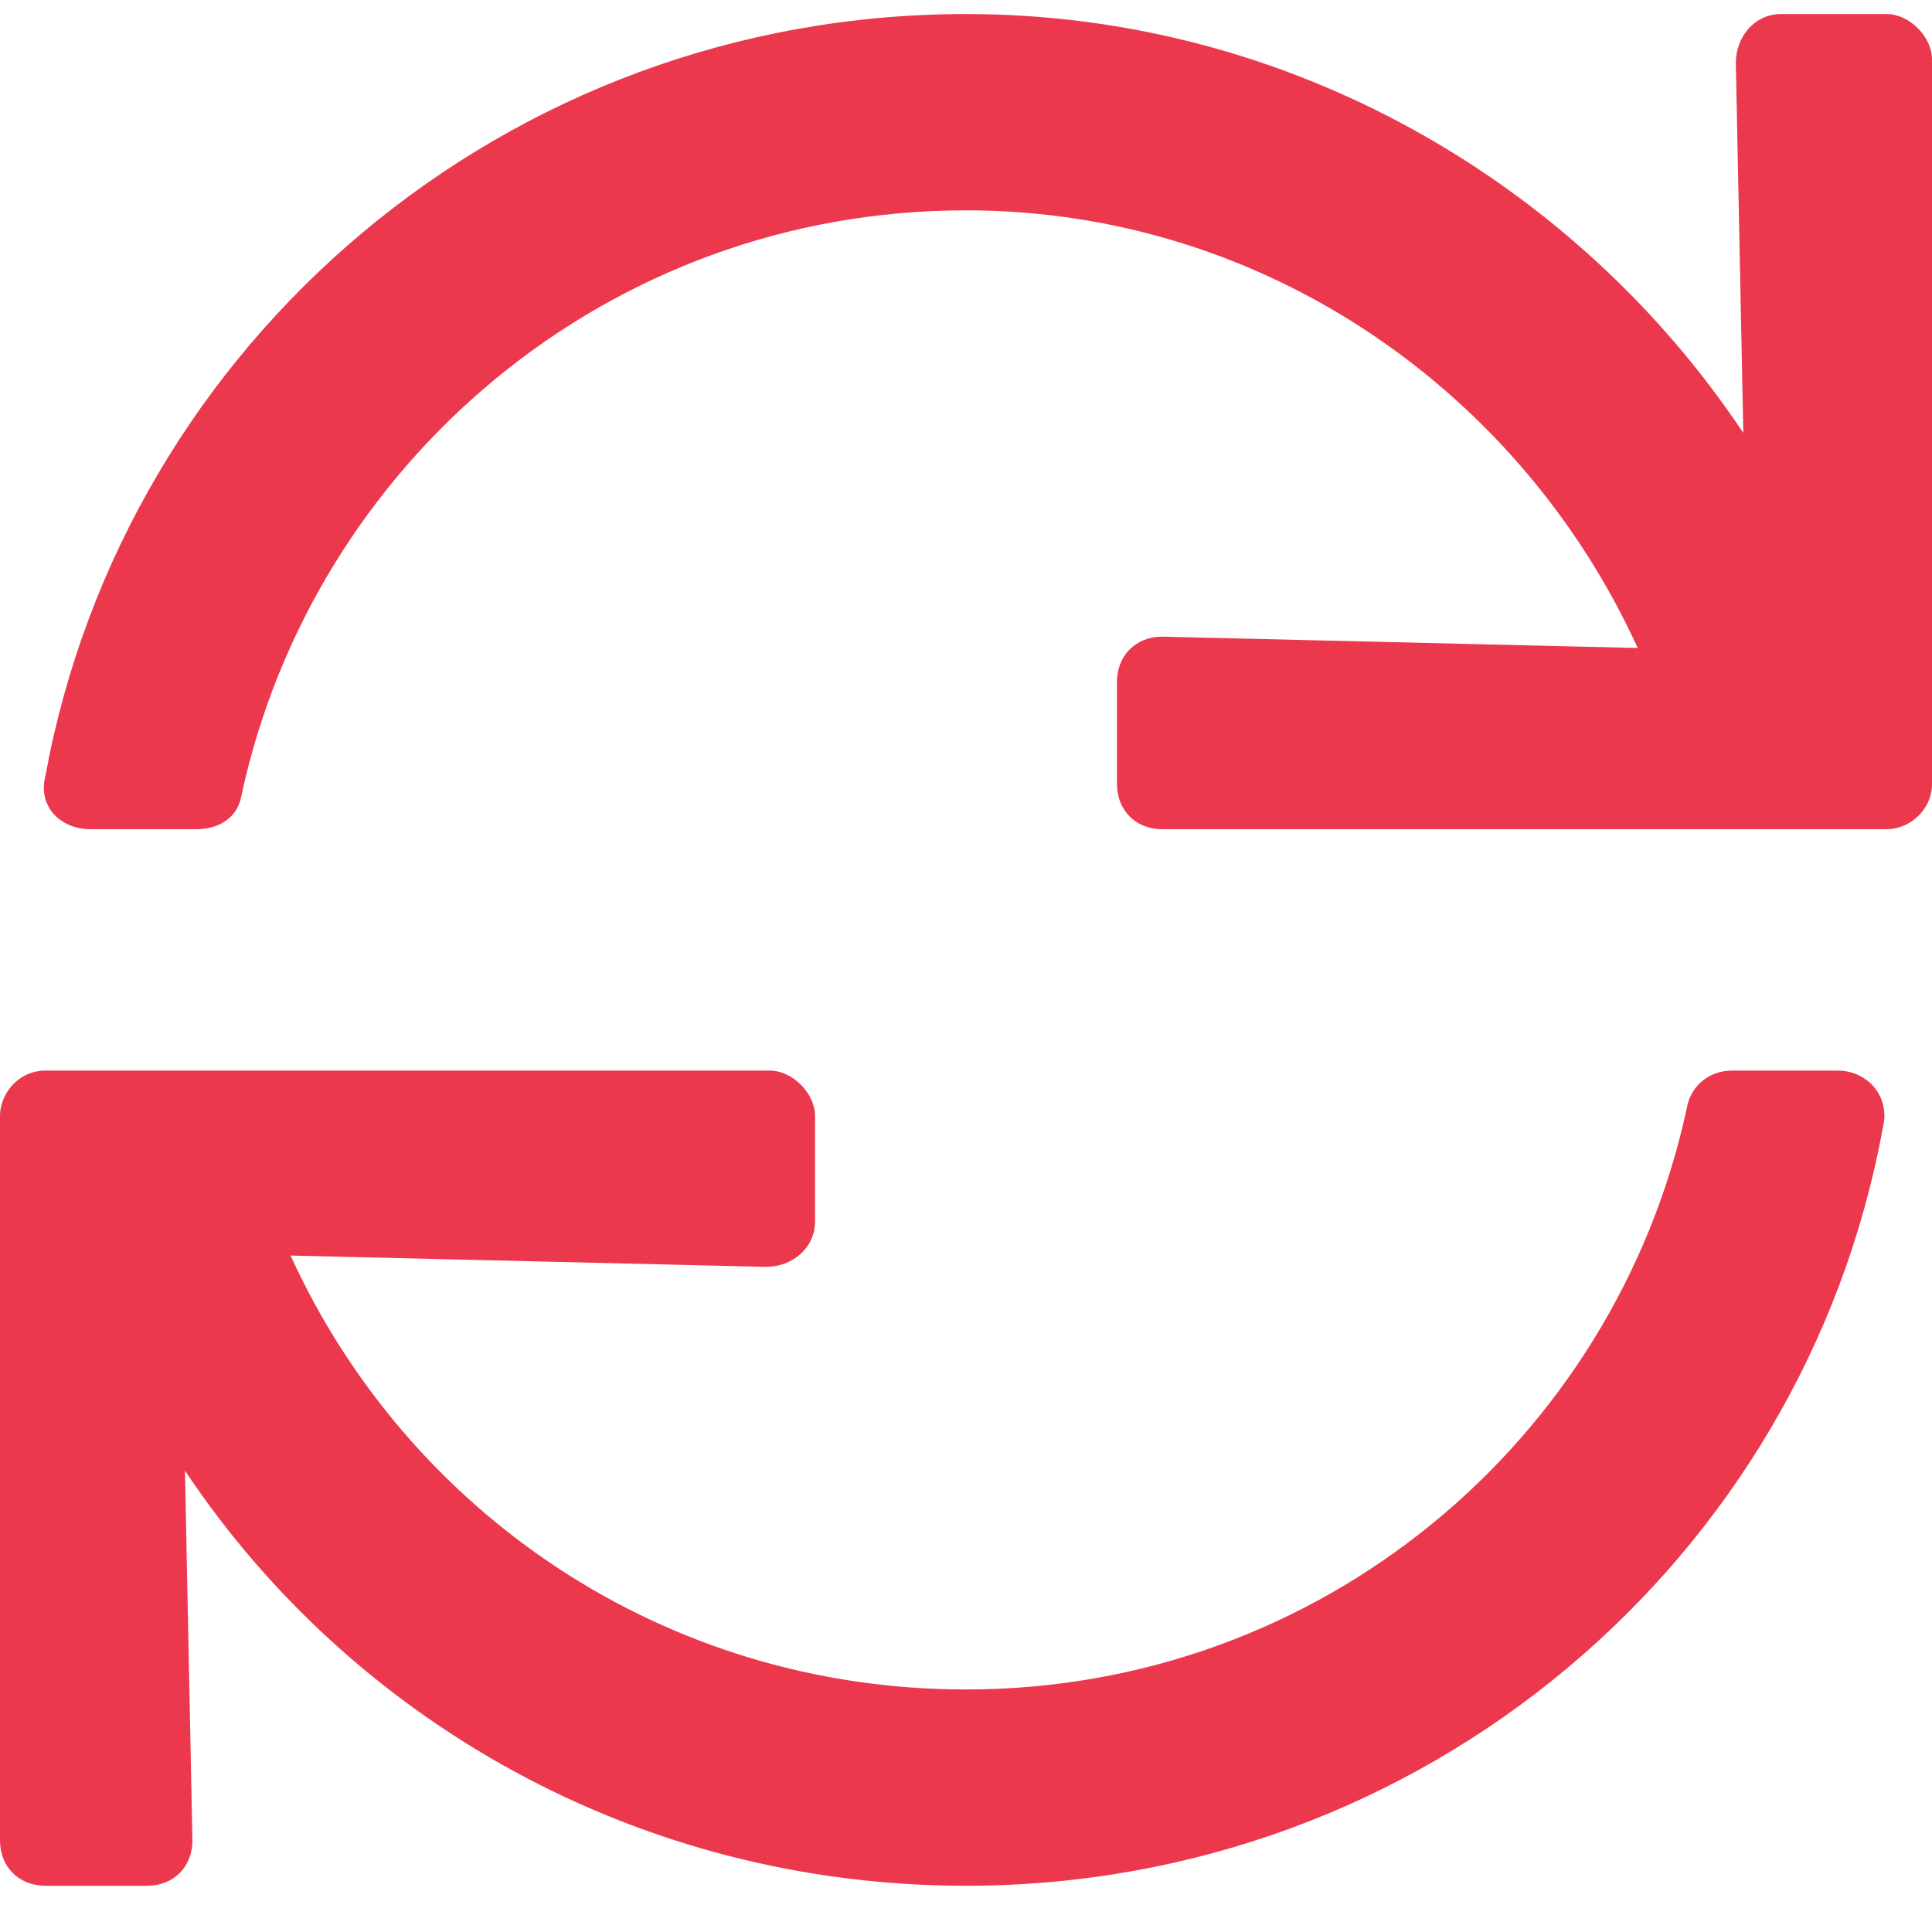 <svg width="15" height="15" viewBox="0 0 15 15" fill="none" xmlns="http://www.w3.org/2000/svg">
<path d="M14.648 0.109H13.828C13.623 0.109 13.477 0.285 13.477 0.49L13.535 3.361C12.246 1.428 10.02 0.109 7.5 0.109C3.926 0.109 0.967 2.658 0.352 6.027C0.293 6.262 0.469 6.438 0.703 6.438H1.523C1.699 6.438 1.846 6.35 1.875 6.174C2.432 3.596 4.717 1.633 7.5 1.633C9.814 1.633 11.807 3.039 12.715 5.031L9.023 4.943C8.818 4.943 8.672 5.09 8.672 5.295V6.086C8.672 6.291 8.818 6.438 9.023 6.438H14.648C14.824 6.438 15 6.291 15 6.086V0.461C15 0.285 14.824 0.109 14.648 0.109ZM14.268 8.312H13.447C13.271 8.312 13.125 8.43 13.096 8.605C12.539 11.184 10.254 13.117 7.5 13.117C5.156 13.117 3.164 11.74 2.256 9.748L5.947 9.836C6.152 9.836 6.328 9.689 6.328 9.484V8.664C6.328 8.488 6.152 8.312 5.977 8.312H0.352C0.146 8.312 0 8.488 0 8.664V14.289C0 14.494 0.146 14.641 0.352 14.641H1.143C1.348 14.641 1.494 14.494 1.494 14.289L1.436 11.418C2.725 13.352 4.951 14.641 7.5 14.641C11.045 14.641 14.004 12.121 14.619 8.752C14.678 8.518 14.502 8.312 14.268 8.312Z" fill="#EB384D"/>
</svg>
